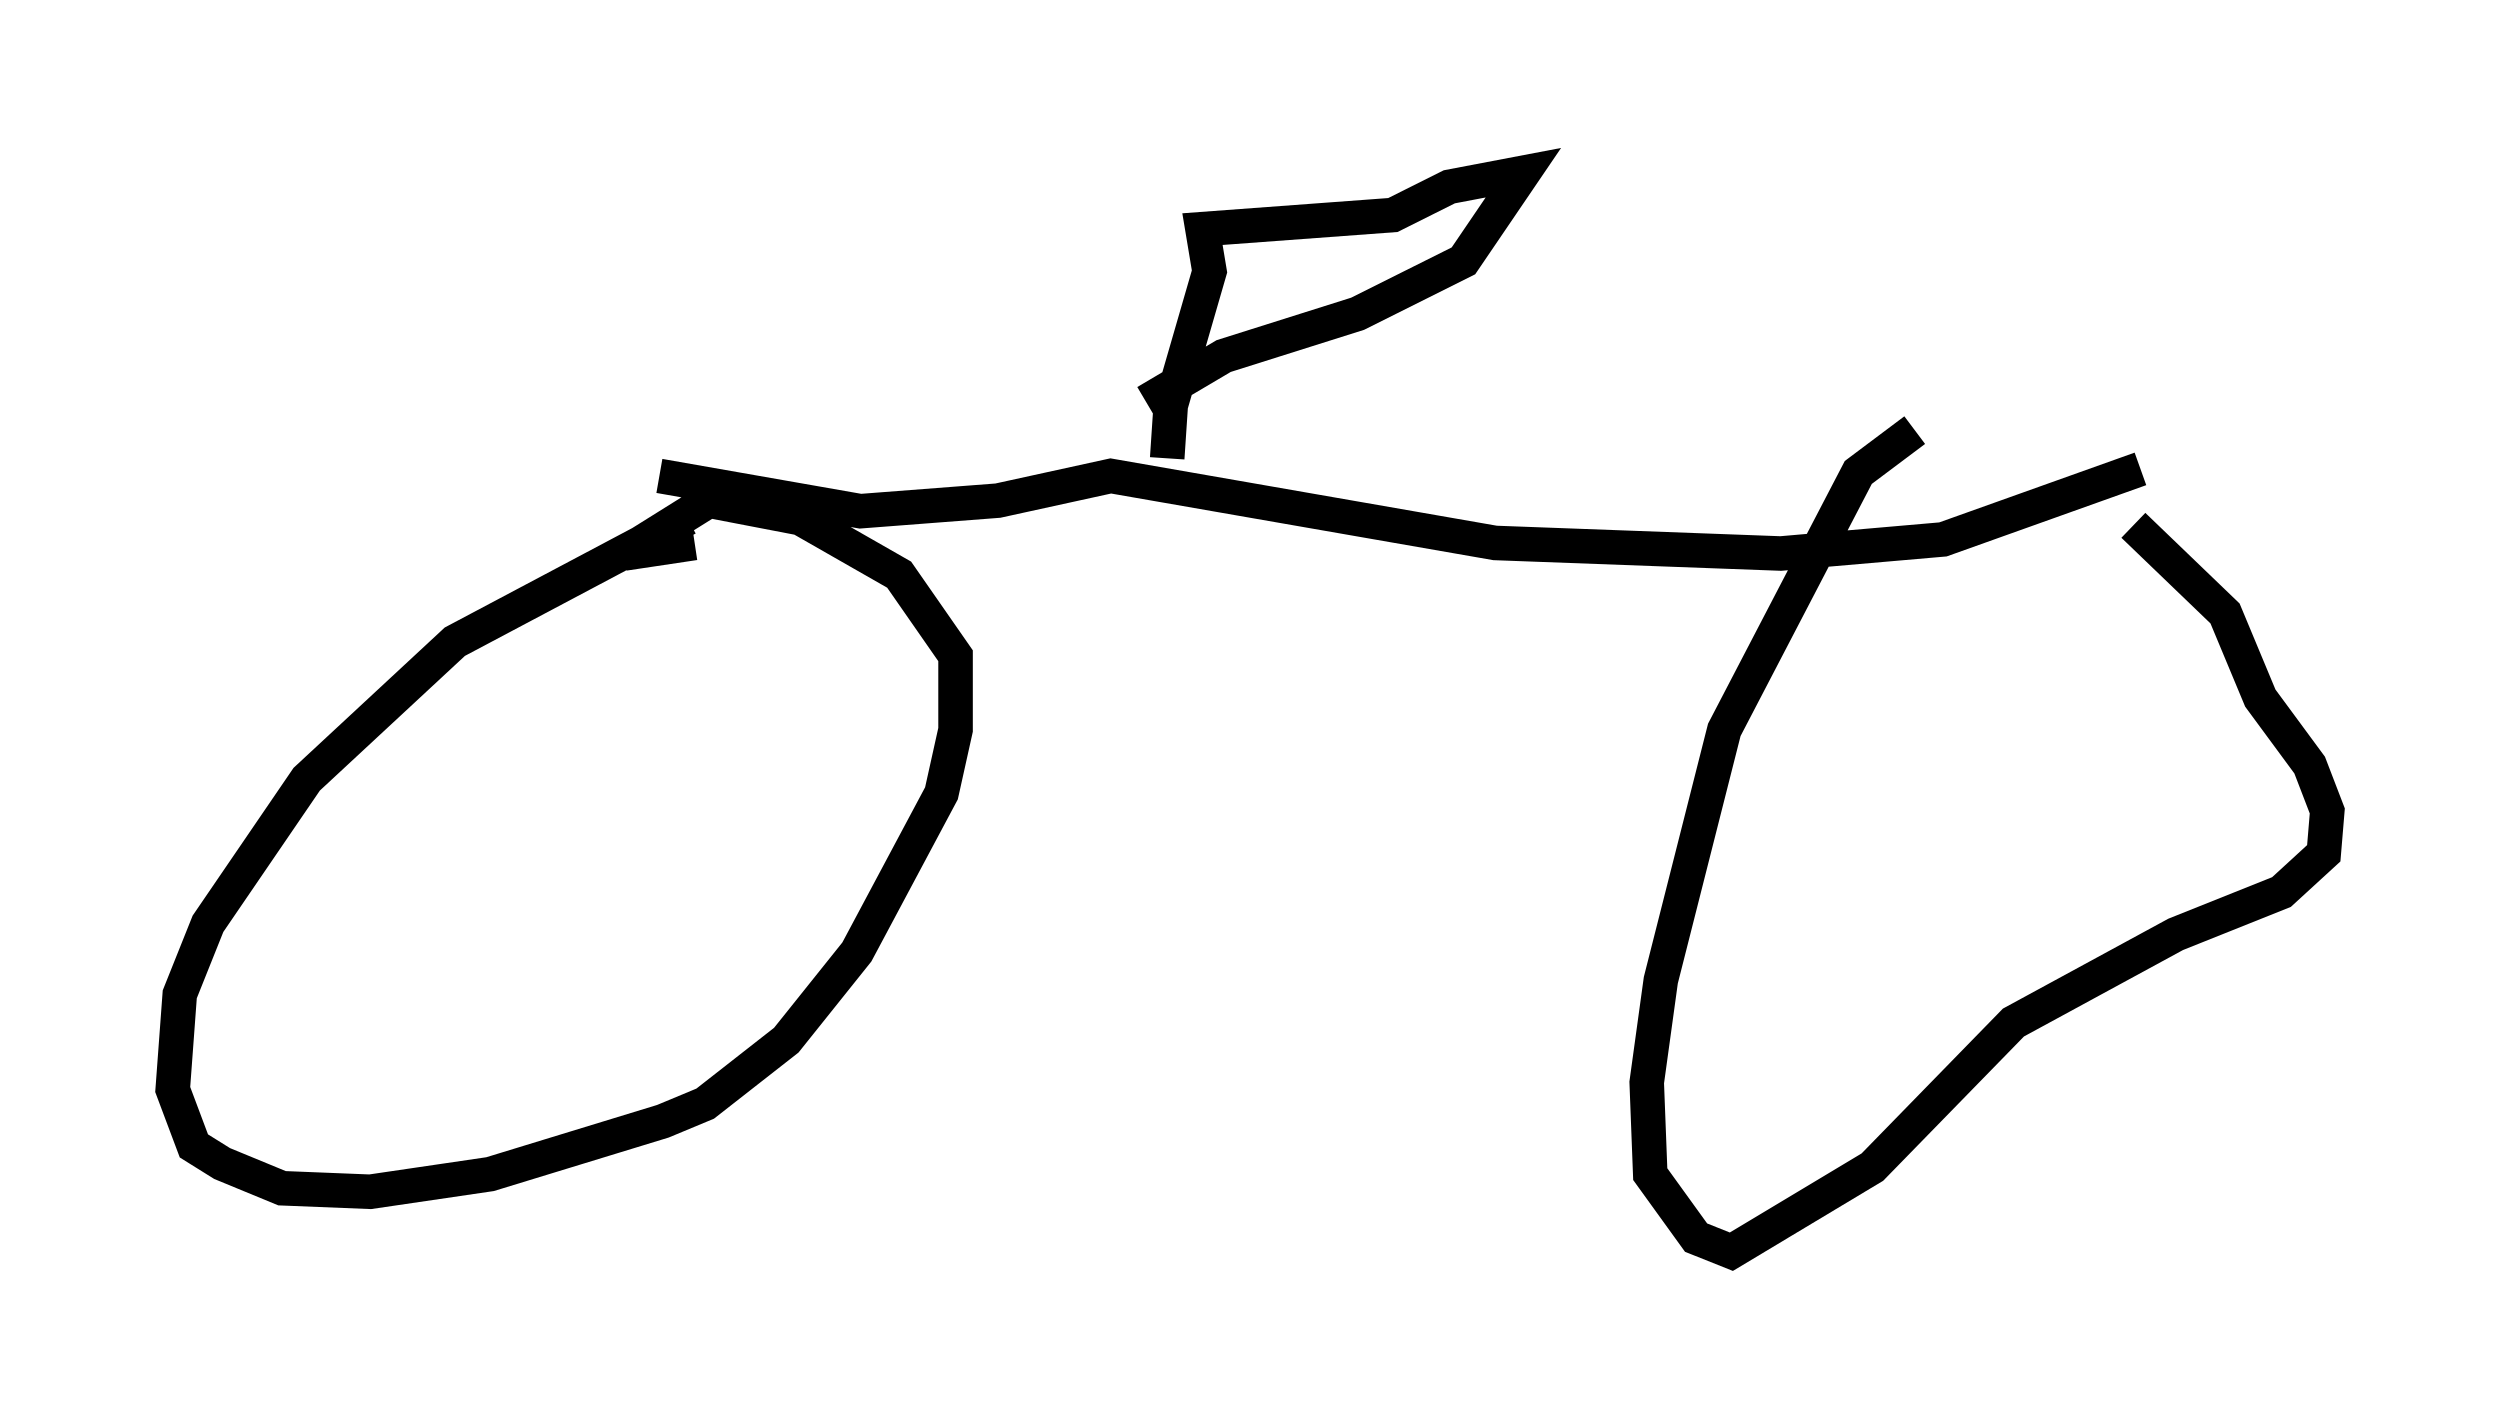 <?xml version="1.0" encoding="utf-8" ?>
<svg baseProfile="full" height="41.238" version="1.1" width="72.374" xmlns="http://www.w3.org/2000/svg" xmlns:ev="http://www.w3.org/2001/xml-events" xmlns:xlink="http://www.w3.org/1999/xlink"><defs /><rect fill="white" height="41.238" width="72.374" x="0" y="0" /><path d="M67.272, 15.719 m-11.842, -3.267 l-1.633, 1.225 -3.879, 7.452 l-1.838, 7.248 -0.408, 2.96 l0.102, 2.654 1.327, 1.838 l1.021, 0.408 4.083, -2.45 l4.083, -4.185 4.696, -2.552 l3.063, -1.225 1.225, -1.123 l0.102, -1.225 -0.51, -1.327 l-1.429, -1.94 -1.021, -2.45 l-2.654, -2.552 m-41.855, -0.204 l-6.738, 3.573 -4.288, 3.981 l-2.858, 4.185 -0.817, 2.042 l-0.204, 2.756 0.613, 1.633 l0.817, 0.51 1.735, 0.715 l2.552, 0.102 3.471, -0.51 l5.002, -1.531 1.225, -0.51 l2.348, -1.838 2.042, -2.552 l2.45, -4.594 0.408, -1.838 l0.0, -2.144 -1.633, -2.348 l-2.858, -1.633 -2.654, -0.51 l-2.45, 1.531 2.042, -0.306 m-1.021, -1.94 l5.819, 1.021 3.981, -0.306 l3.267, -0.715 11.127, 1.94 l8.269, 0.306 4.696, -0.408 l5.717, -2.042 m-28.175, -0.306 l0.102, -1.531 1.123, -3.879 l-0.204, -1.225 5.513, -0.408 l1.633, -0.817 2.144, -0.408 l-1.735, 2.552 -3.063, 1.531 l-3.879, 1.225 -2.246, 1.327 " fill="none" stroke="black" stroke-width="1" /></svg>